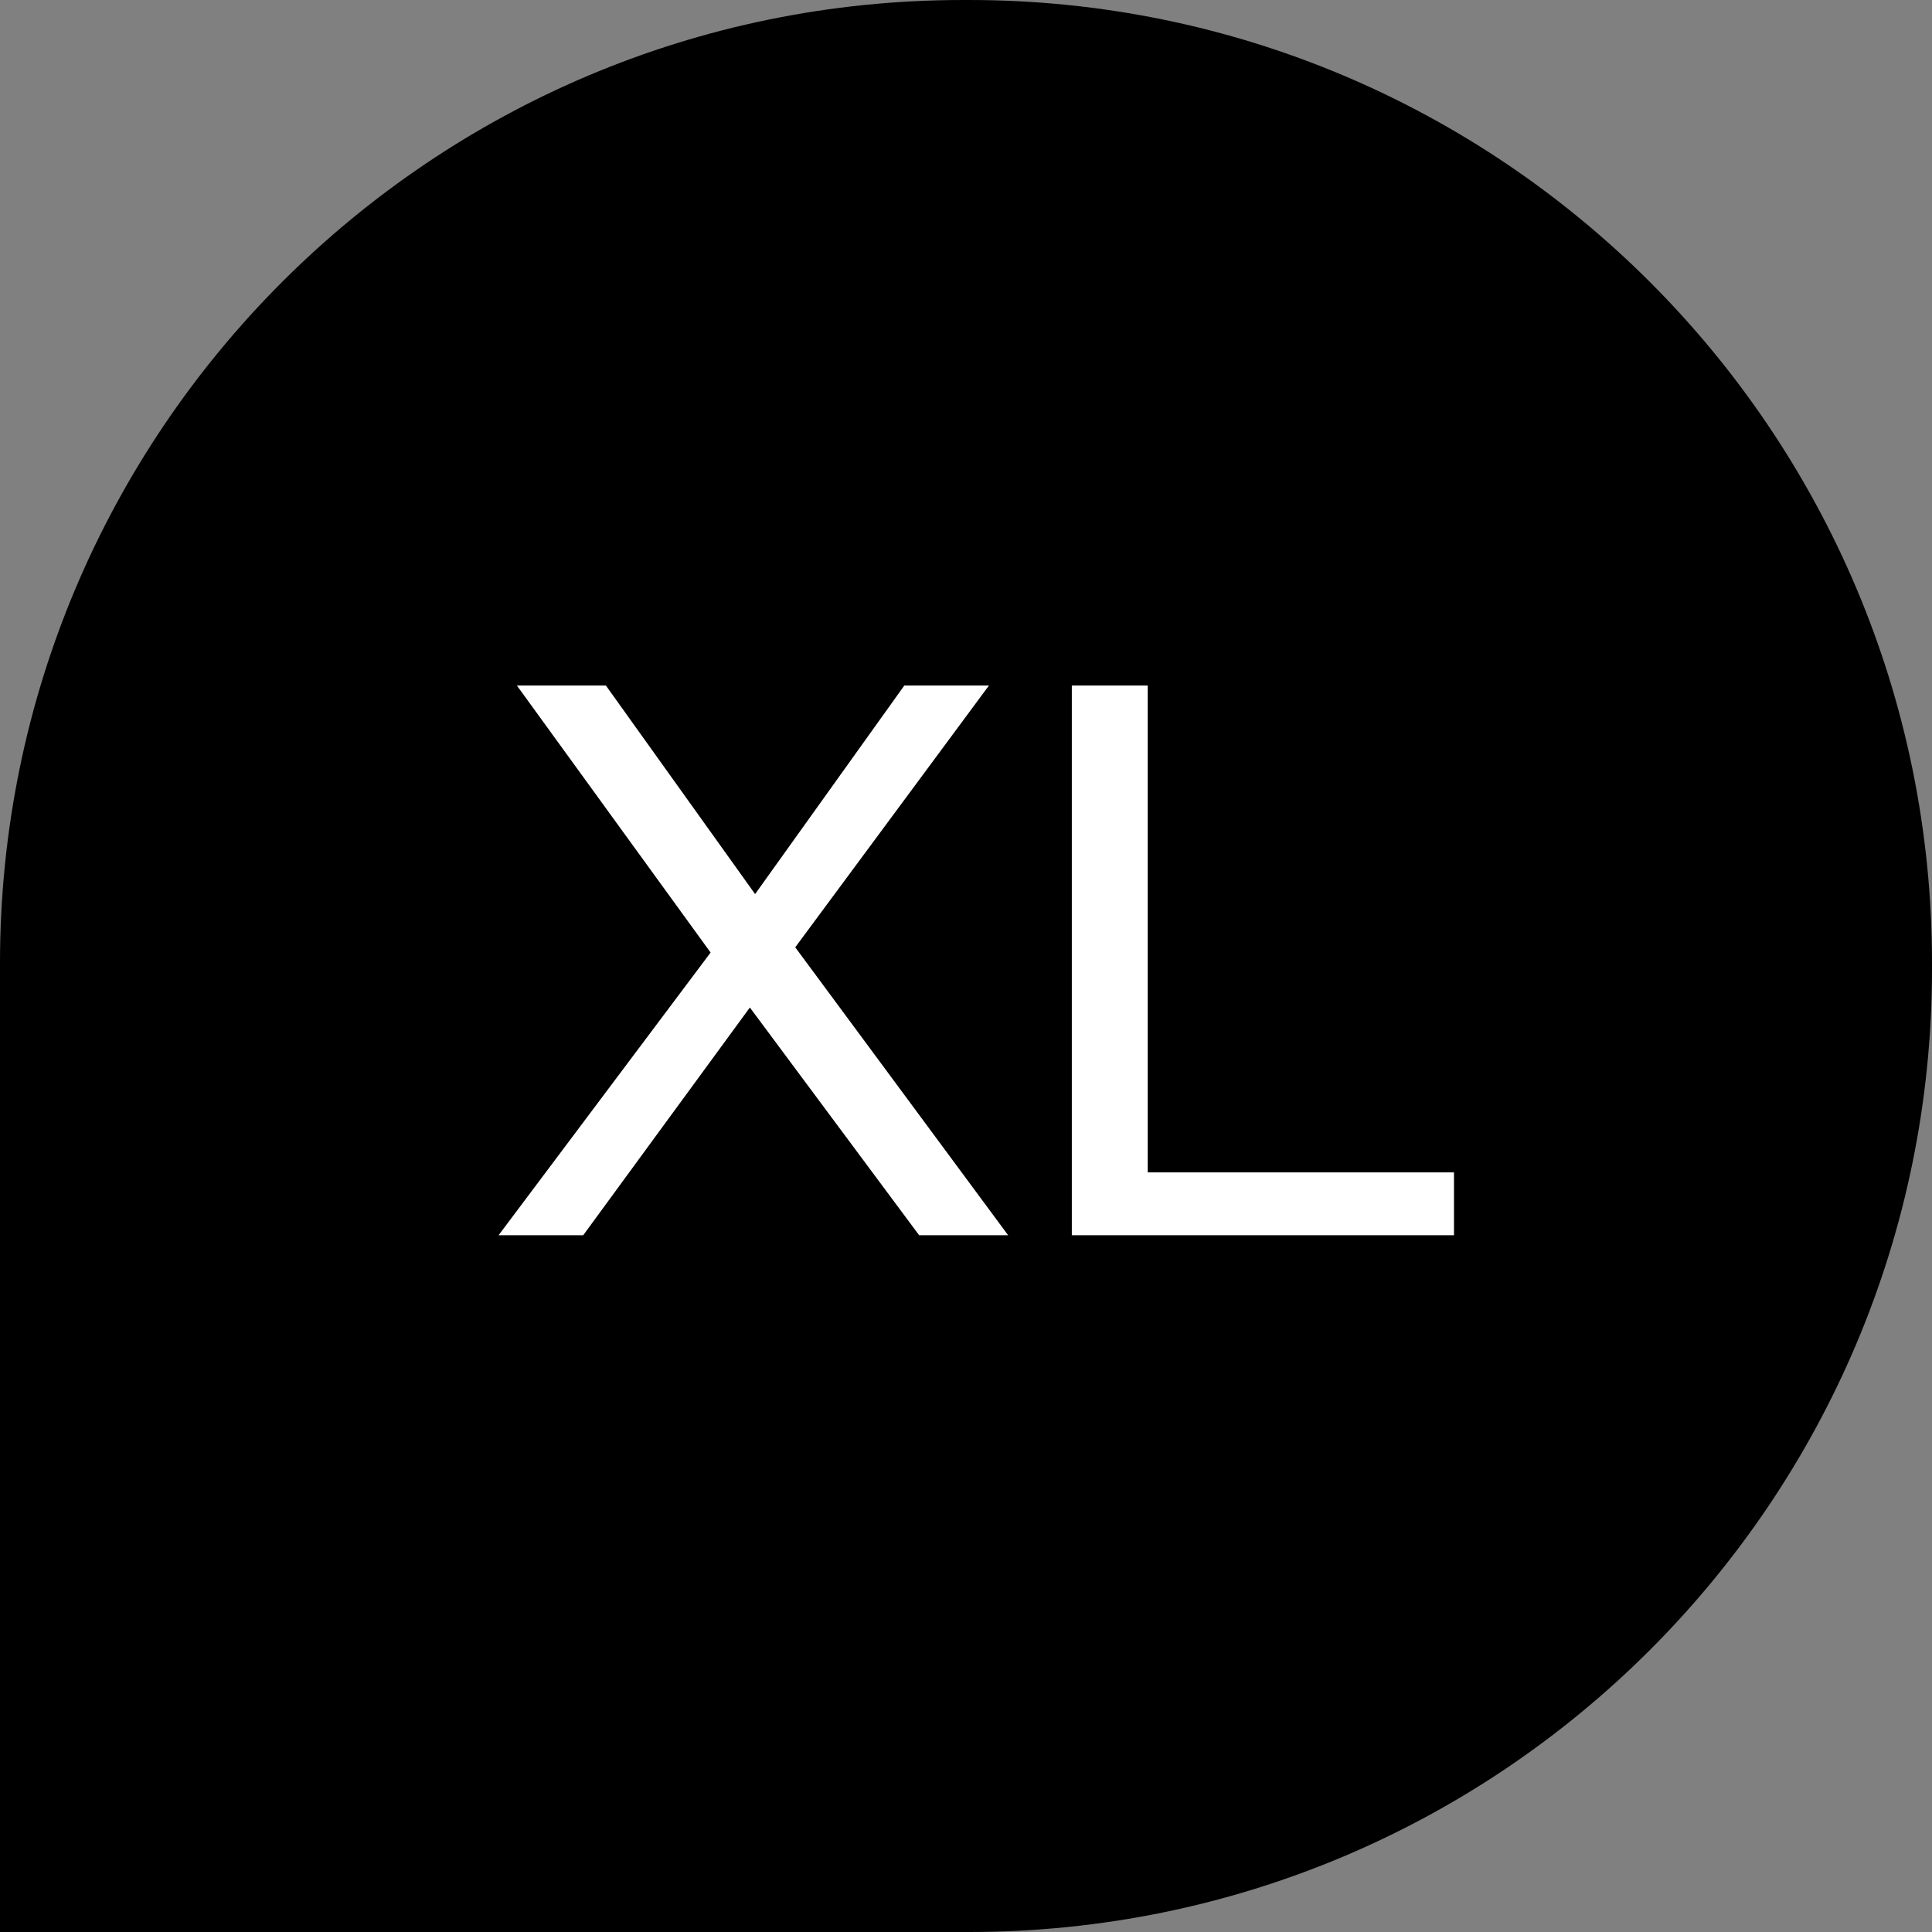 <?xml version="1.0" encoding="UTF-8"?>
<svg width="31px" height="31px" viewBox="0 0 31 31" version="1.1" xmlns="http://www.w3.org/2000/svg" xmlns:xlink="http://www.w3.org/1999/xlink">
    <rect x="0" y="0" width="31" height="31" fill="#808080" stroke="none"/>
    <!-- Generator: Sketch 48.1 (47250) - http://www.bohemiancoding.com/sketch -->
    <title>xl-drop</title>
    <desc>Created with Sketch.</desc>
    <defs></defs>
    <g id="Shop---Product-Desktop" stroke="none" stroke-width="1" fill="none" fill-rule="evenodd" transform="translate(-1095, -1309)">
        <g id="xl-drop" transform="translate(1095, 1309)">
            <path d="M31,15.549 L31,15.451 C31,6.918 24.083,0 15.549,0 L15.451,0 C6.917,0 0,6.918 0,15.451 L0,31 L15.549,31 C24.083,31 31,24.082 31,15.549" id="Fill-3-Copy-3" fill="#000000"></path>
            <path d="M15.868,11 L12.76,15.2 L16.176,19.82 L14.748,19.82 L12.032,16.166 L9.358,19.82 L8,19.82 L11.402,15.284 L8.294,11 L9.722,11 L12.116,14.346 L14.51,11 L15.868,11 Z M17.198,11 L18.416,11 L18.416,18.812 L23.33,18.812 L23.33,19.82 L17.198,19.82 L17.198,11 Z" id="XL" fill="#FFFFFF"></path>
        </g>
    </g>
</svg>
